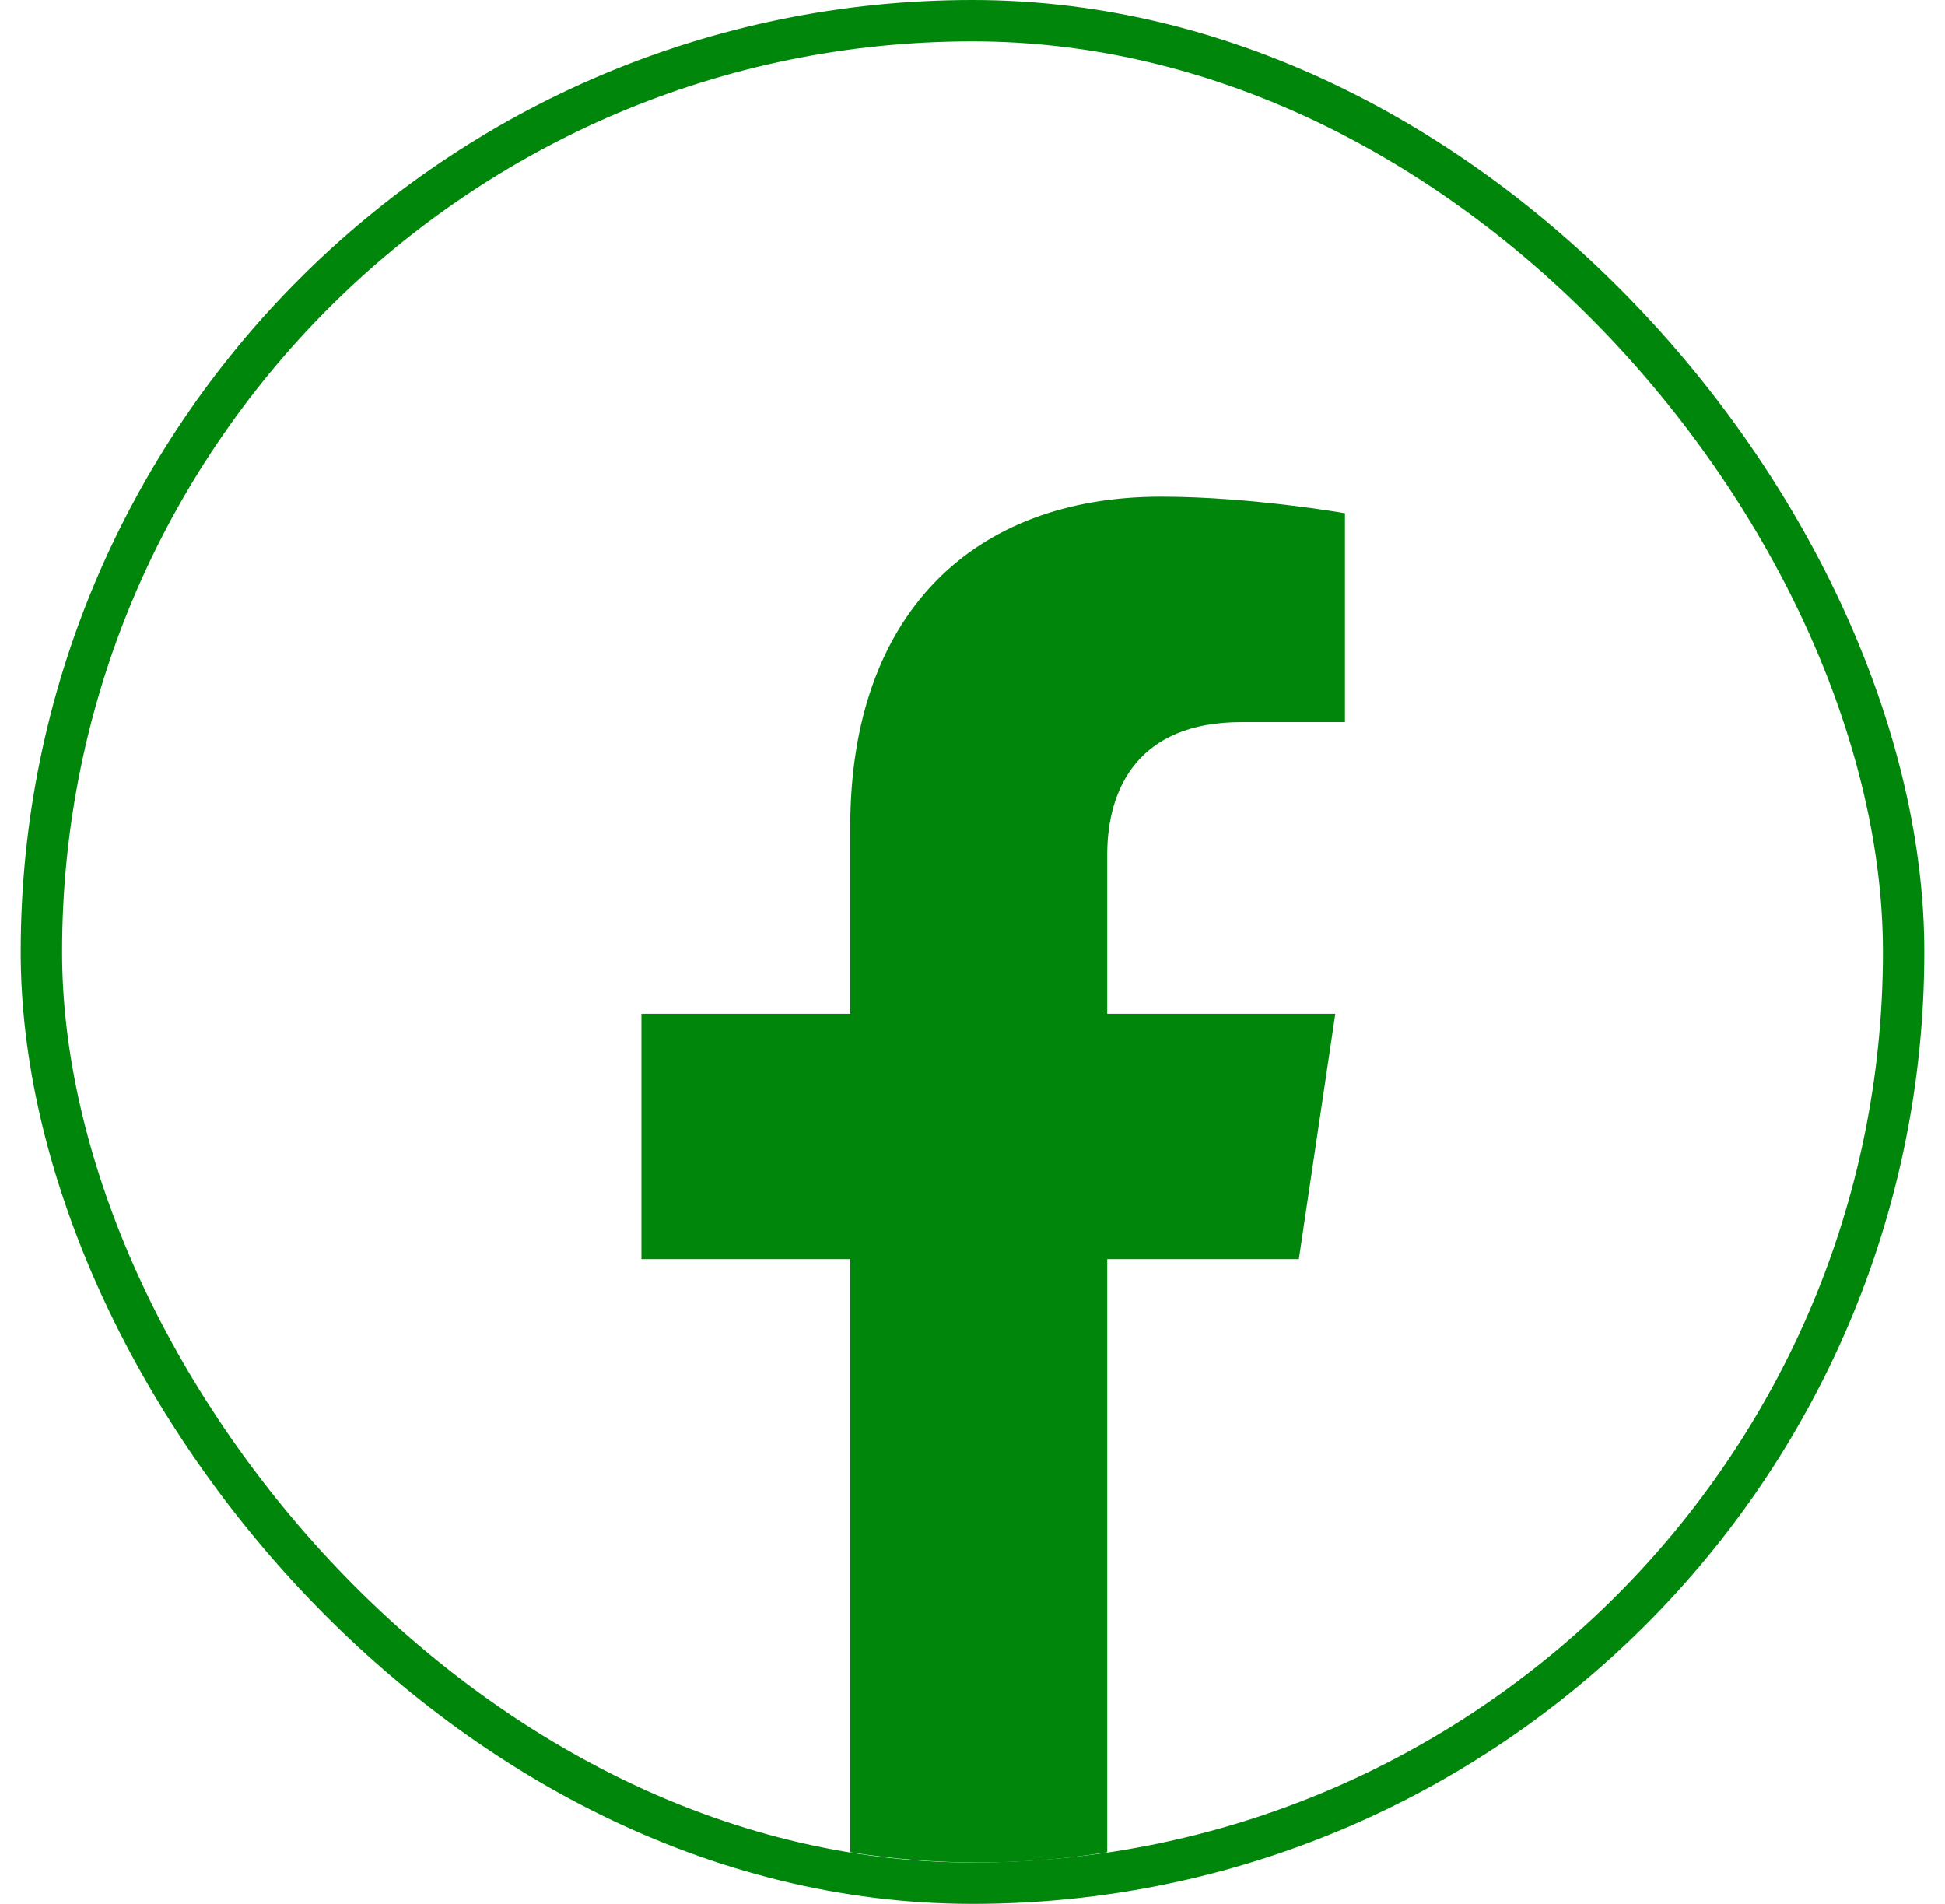 <svg width="47" height="46" viewBox="0 0 47 46" fill="none" xmlns="http://www.w3.org/2000/svg">
<path d="M31.386 30.422L32.267 24.495H26.756V20.651C26.756 19.029 27.524 17.447 29.993 17.447H32.5V12.4C32.5 12.4 30.226 12 28.052 12C23.511 12 20.546 14.839 20.546 19.978V24.495H15.5V30.422H20.546V44.752C21.559 44.916 22.595 45 23.651 45C24.706 45 25.743 44.916 26.756 44.752V30.422H31.386Z" fill="#00860B"/>
<rect x="1" y="0.5" width="45" height="45" rx="22.5" stroke="#00860B"/>
</svg>
